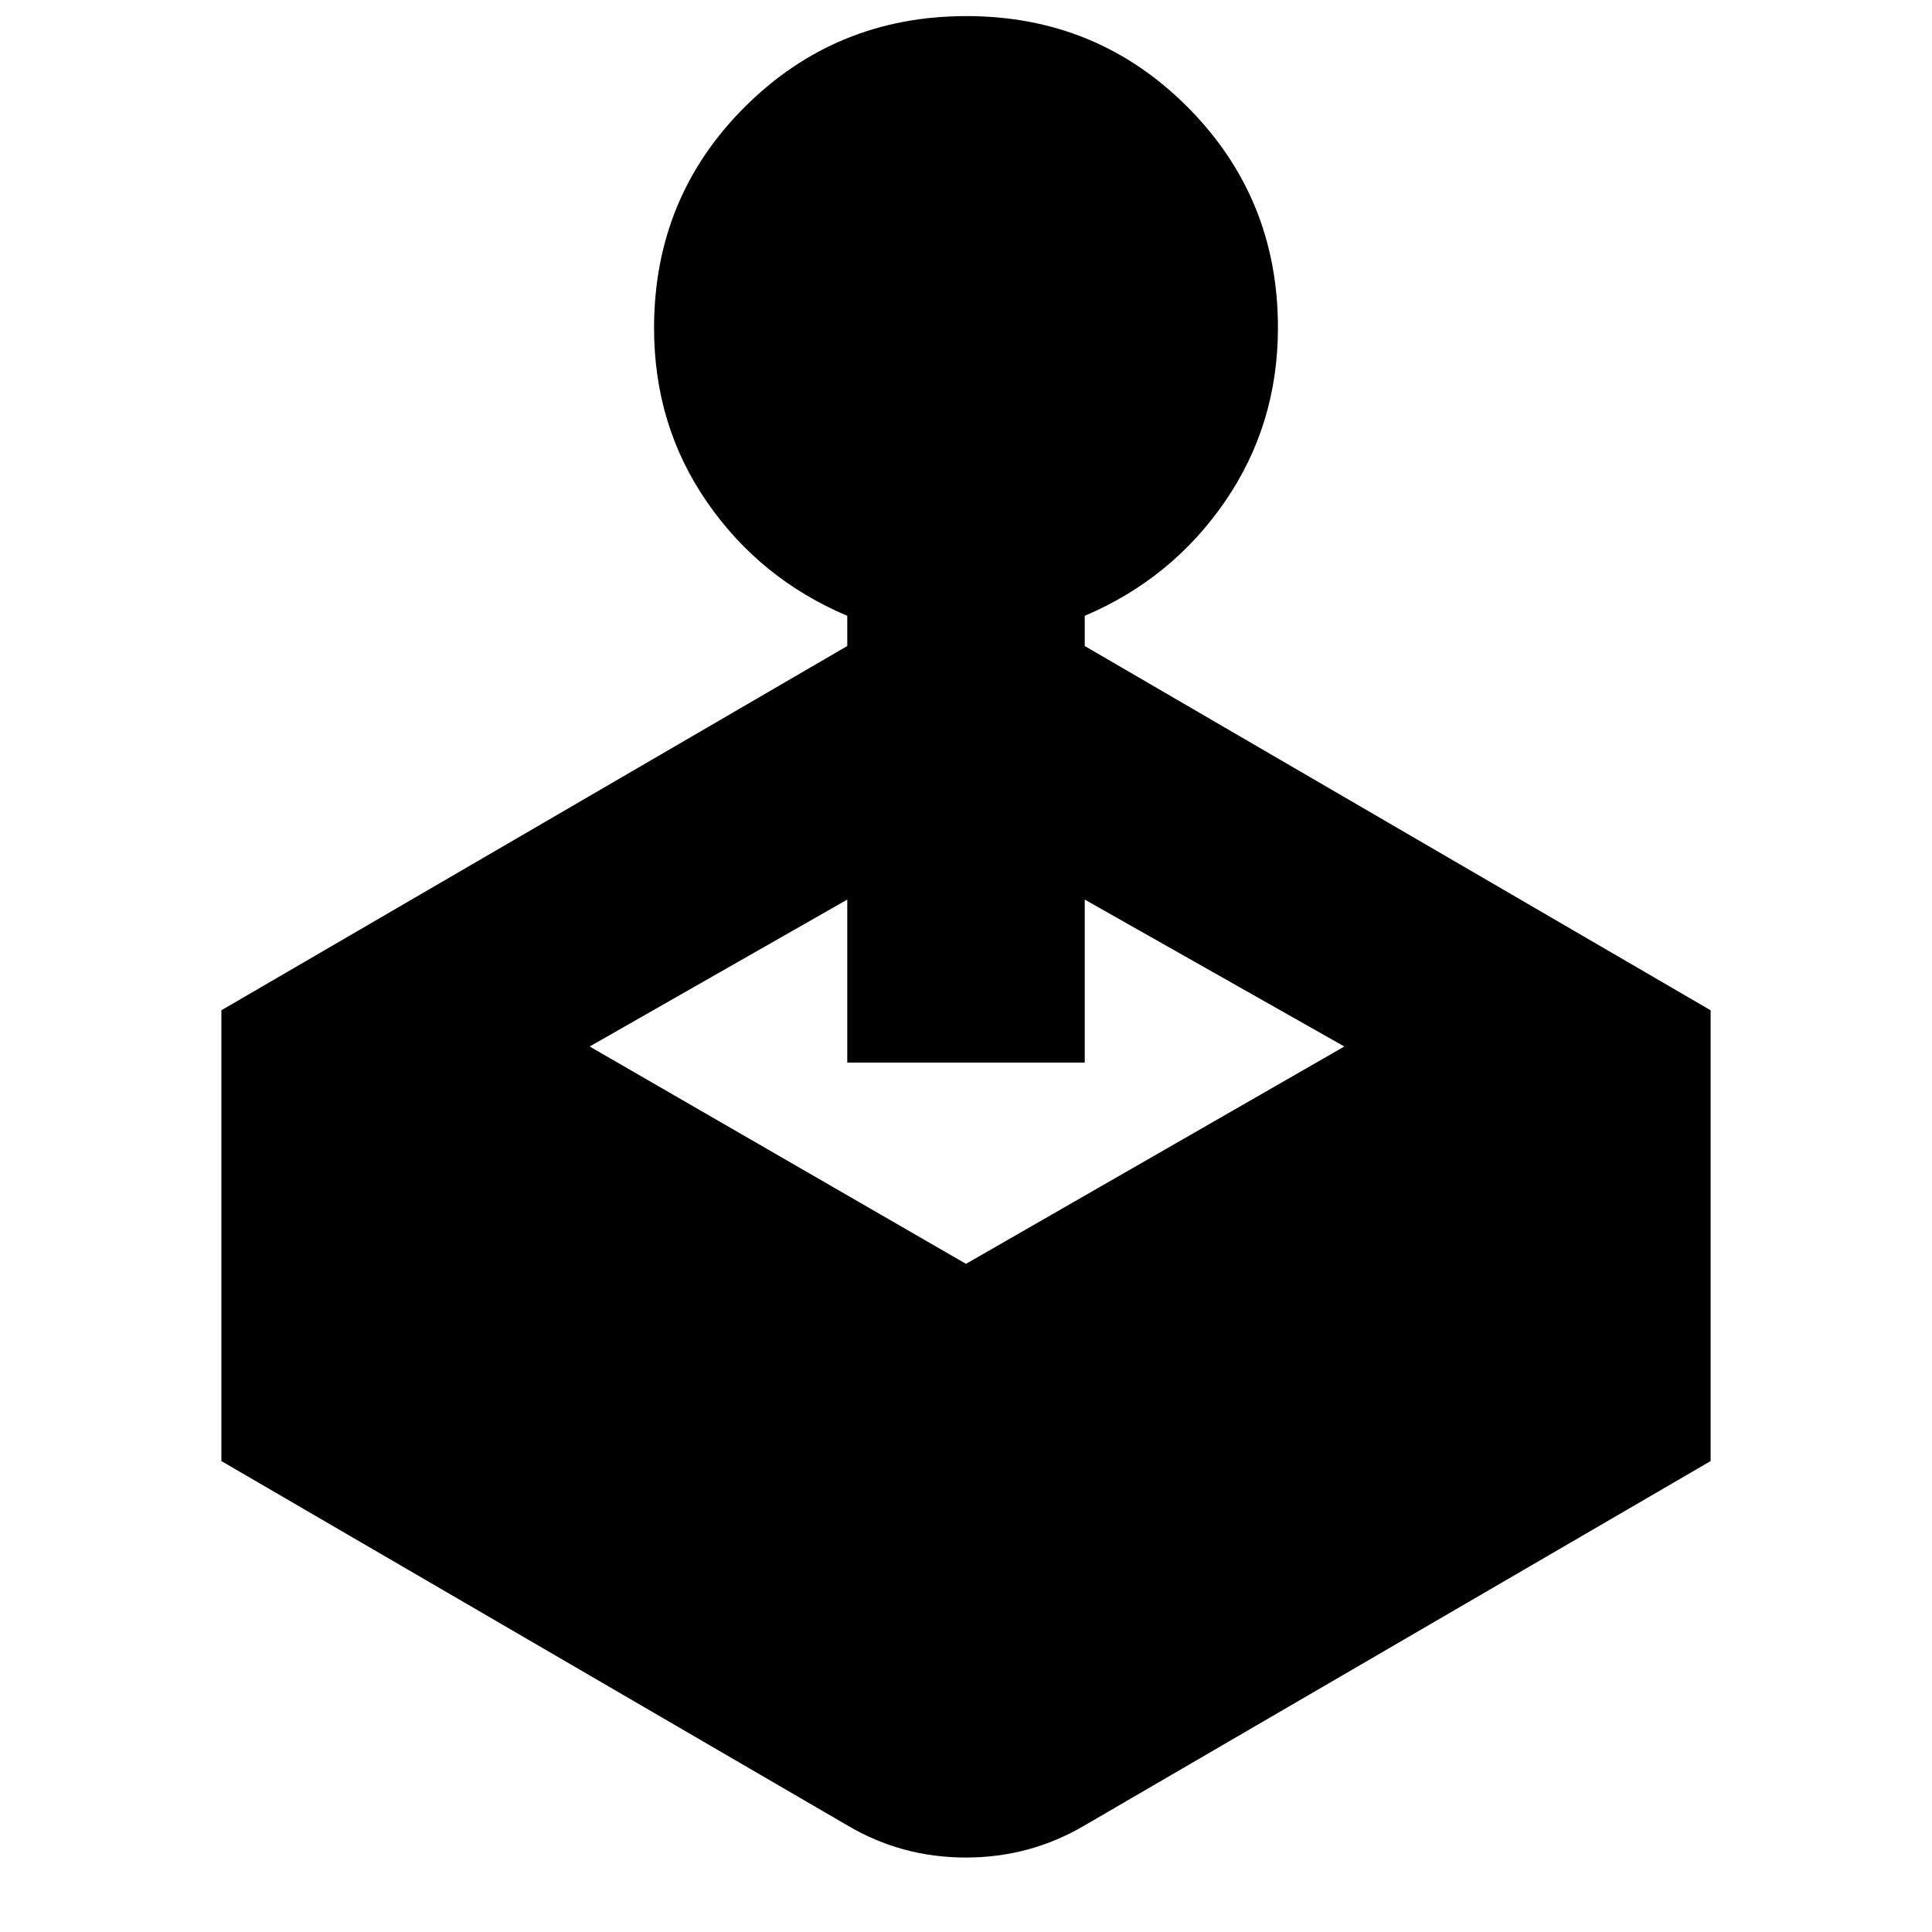 <svg xmlns="http://www.w3.org/2000/svg" height="20" viewBox="0 -960 960 960" width="20"><path d="M421-639v-15q-43.24-18.32-69.62-56.42-26.38-38.1-26.38-86.6Q325-862 370.22-907t110-45Q545-952 590-906.9t45 109.71q0 48.19-26.38 86.49T539-654v15l311 181v224L539-53q-27.13 16-59.07 16Q448-37 421-53L110-234v-224l311-181ZM293-440l187 108 188-108-129-73v81H421v-81l-128 73Z"/></svg>